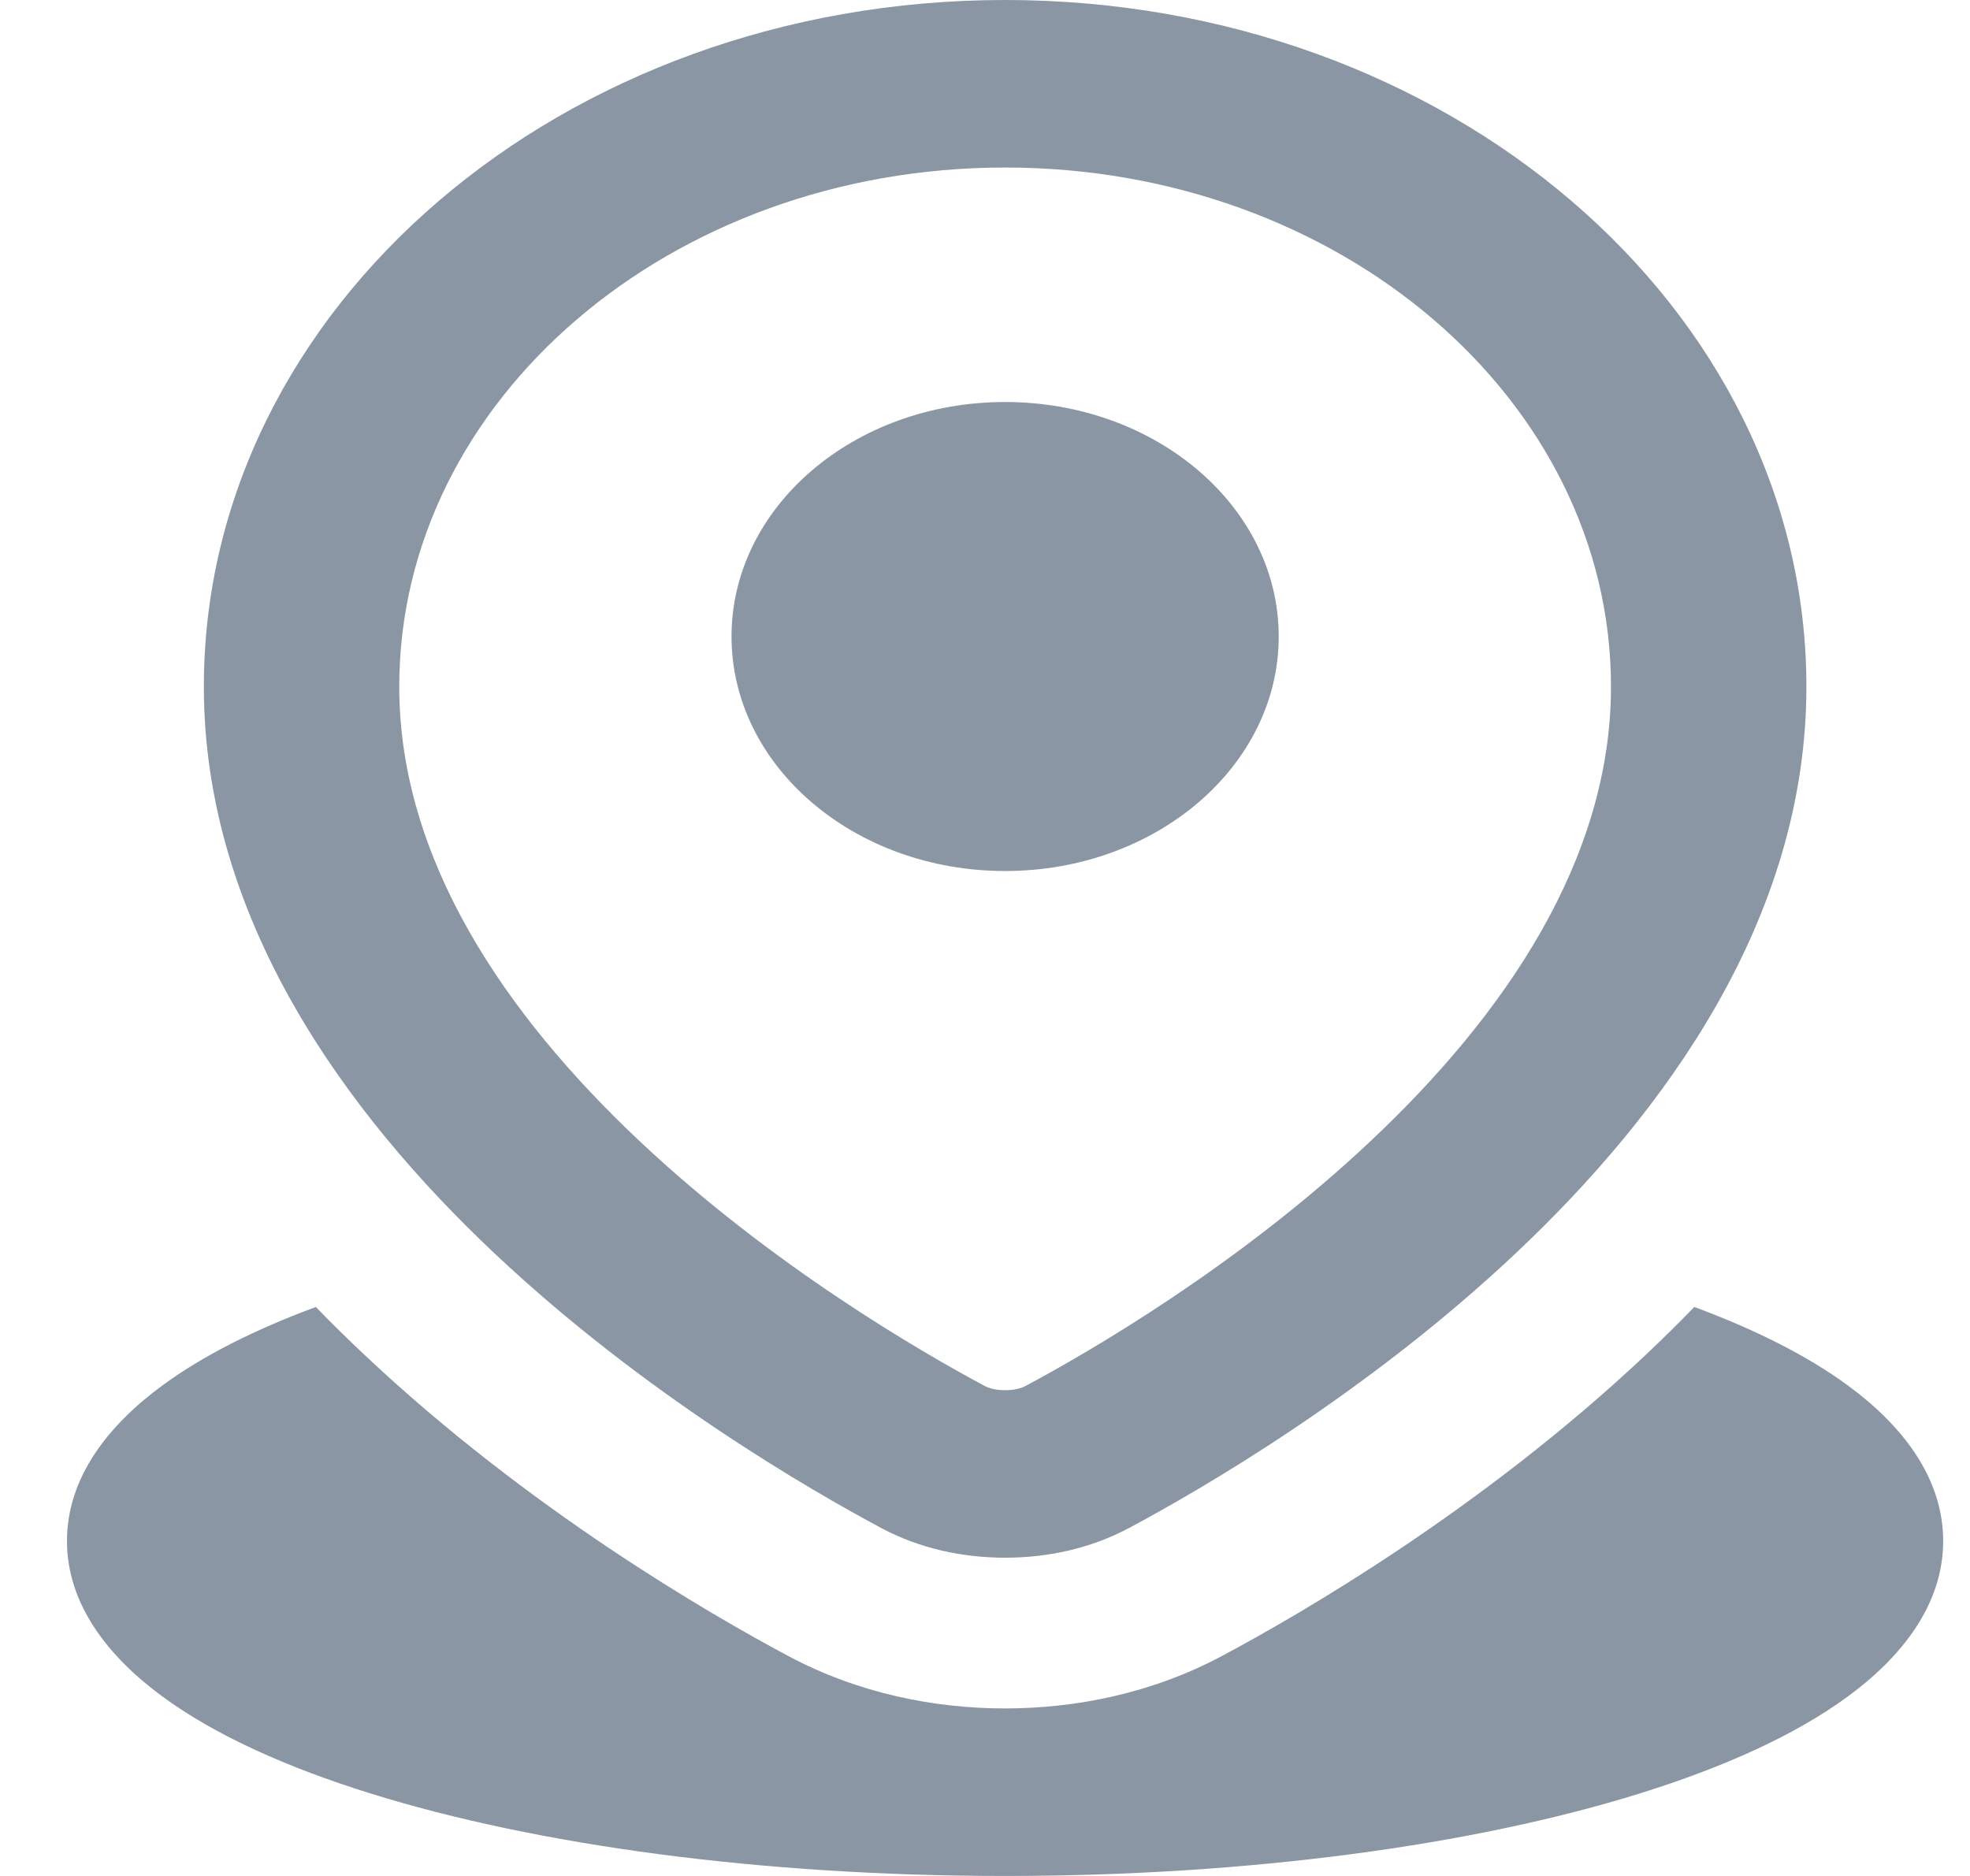 <svg width="21" height="20" viewBox="0 0 21 20" fill="none" xmlns="http://www.w3.org/2000/svg">
<path fill-rule="evenodd" clip-rule="evenodd" d="M10.714 1.786C7.147 1.786 4.256 4.264 4.256 7.321C4.256 9.165 5.39 10.82 6.812 12.16C8.225 13.492 9.818 14.413 10.495 14.775C10.543 14.801 10.614 14.821 10.714 14.821C10.815 14.821 10.885 14.801 10.934 14.775C11.611 14.413 13.204 13.492 14.616 12.16C16.039 10.82 17.173 9.165 17.173 7.321C17.173 4.264 14.281 1.786 10.714 1.786ZM2.173 7.321C2.173 3.278 5.997 0 10.714 0C15.432 0 19.256 3.278 19.256 7.321C19.256 9.801 17.741 11.869 16.157 13.362C14.563 14.864 12.792 15.886 12.036 16.29C11.621 16.512 11.16 16.607 10.714 16.607C10.268 16.607 9.808 16.512 9.393 16.29C8.637 15.886 6.865 14.864 5.271 13.362C3.687 11.869 2.173 9.801 2.173 7.321ZM3.367 13.934C3.539 14.112 3.712 14.281 3.884 14.443C5.641 16.099 7.573 17.212 8.401 17.654C9.145 18.052 9.957 18.214 10.714 18.214C11.471 18.214 12.283 18.052 13.027 17.654C13.855 17.212 15.787 16.099 17.545 14.443C17.716 14.281 17.889 14.112 18.061 13.934C18.702 14.171 19.264 14.451 19.704 14.775C20.269 15.191 20.714 15.748 20.714 16.429C20.714 17.109 20.269 17.666 19.704 18.082C19.136 18.501 18.363 18.845 17.481 19.12C15.709 19.672 13.317 20 10.714 20C8.112 20 5.719 19.672 3.948 19.12C3.065 18.845 2.292 18.501 1.725 18.082C1.16 17.666 0.714 17.109 0.714 16.429C0.714 15.748 1.16 15.191 1.725 14.775C2.164 14.451 2.726 14.171 3.367 13.934ZM10.714 9.286C12.325 9.286 13.631 8.166 13.631 6.786C13.631 5.405 12.325 4.286 10.714 4.286C9.103 4.286 7.798 5.405 7.798 6.786C7.798 8.166 9.103 9.286 10.714 9.286Z" fill="#8B96A5"/>
</svg>
